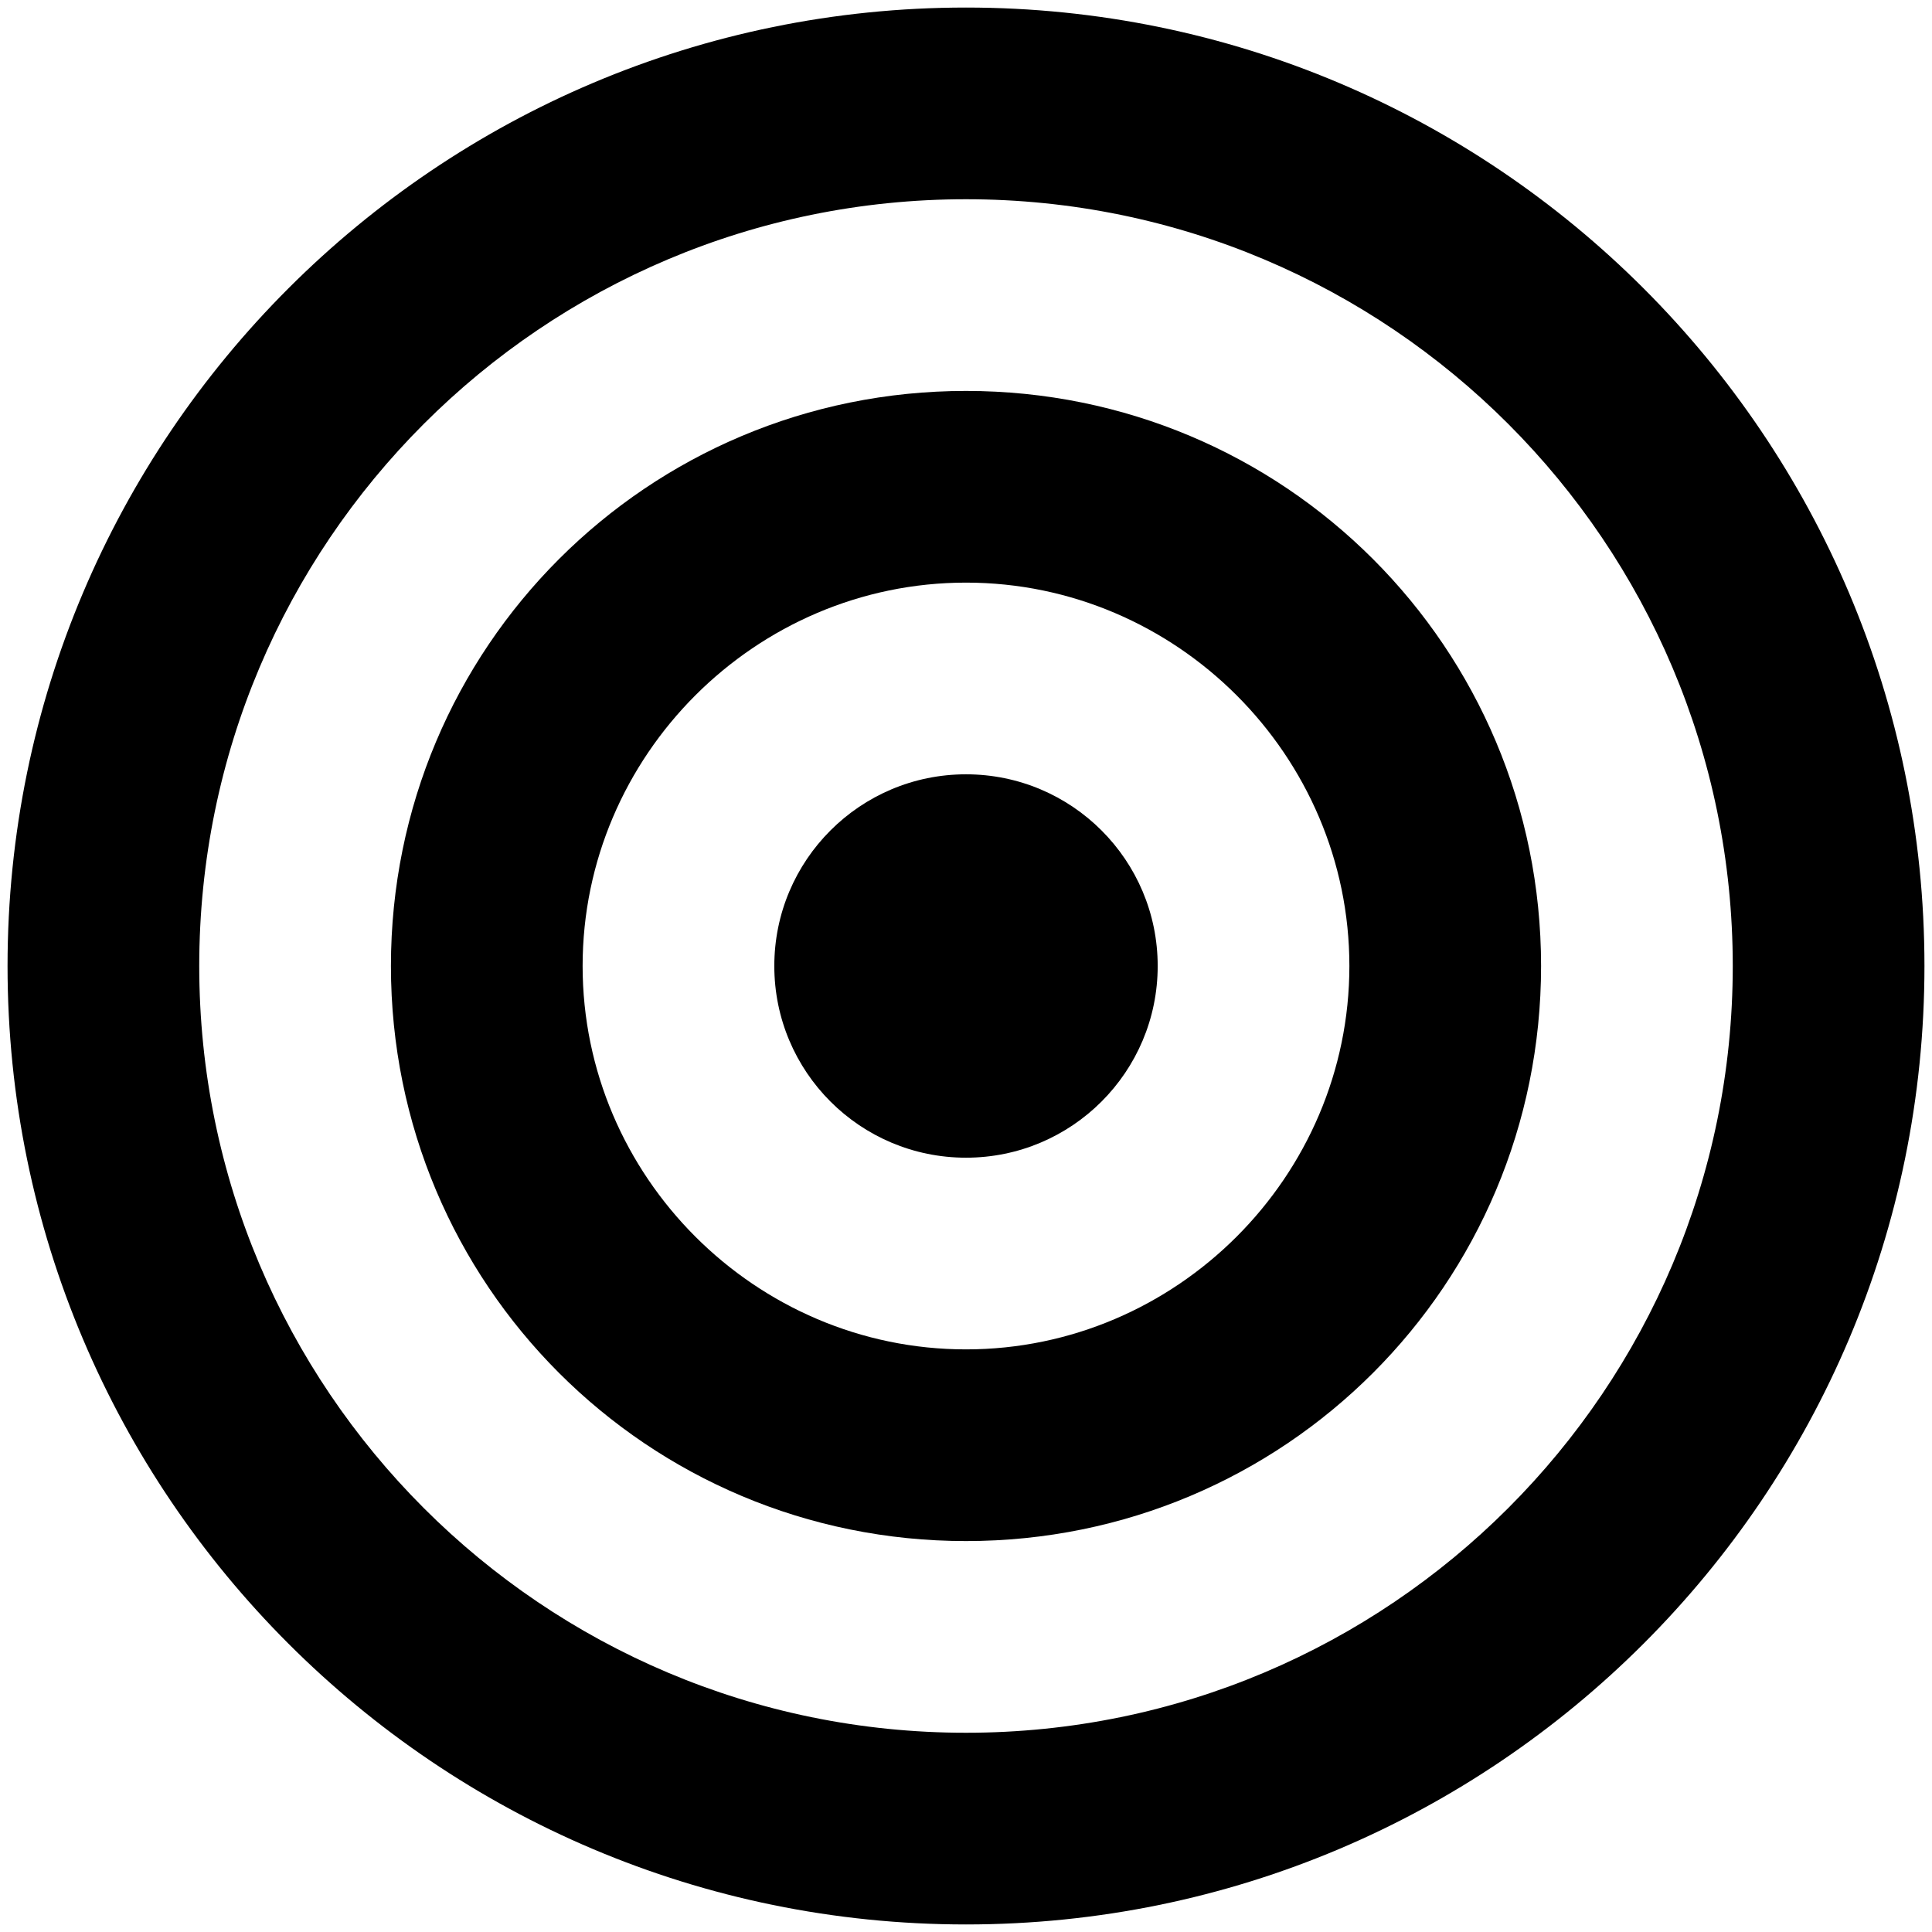 <?xml version="1.0" encoding="utf-8"?>
<!-- Generator: Adobe Illustrator 21.0.0, SVG Export Plug-In . SVG Version: 6.00 Build 0)  -->
<svg version="1.1" id="Layer_1" xmlns="http://www.w3.org/2000/svg" xmlns:xlink="http://www.w3.org/1999/xlink" x="0px" y="0px"
	 viewBox="0 0 256 256" style="enable-background:new 0 0 256 256;" xml:space="preserve">
<path d="M128,1C57.9,1,1,57.9,1,128s56.9,127,127,127s127-56.9,127-127S198.1,1,128,1z M128,229.6c-56.1,0-101.6-45.5-101.6-101.6
	S71.9,26.4,128,26.4S229.6,71.9,229.6,128S184.1,229.6,128,229.6z"/>
<path d="M128,51.8c-42.2,0-76.2,34-76.2,76.2s34,76.2,76.2,76.2s76.2-34,76.2-76.2S170.2,51.8,128,51.8z M128,178.8
	c-27.9,0-50.8-22.9-50.8-50.8s22.9-50.8,50.8-50.8s50.8,22.9,50.8,50.8S155.9,178.8,128,178.8z"/>
<circle cx="128" cy="128" r="25.4"/>
</svg>
